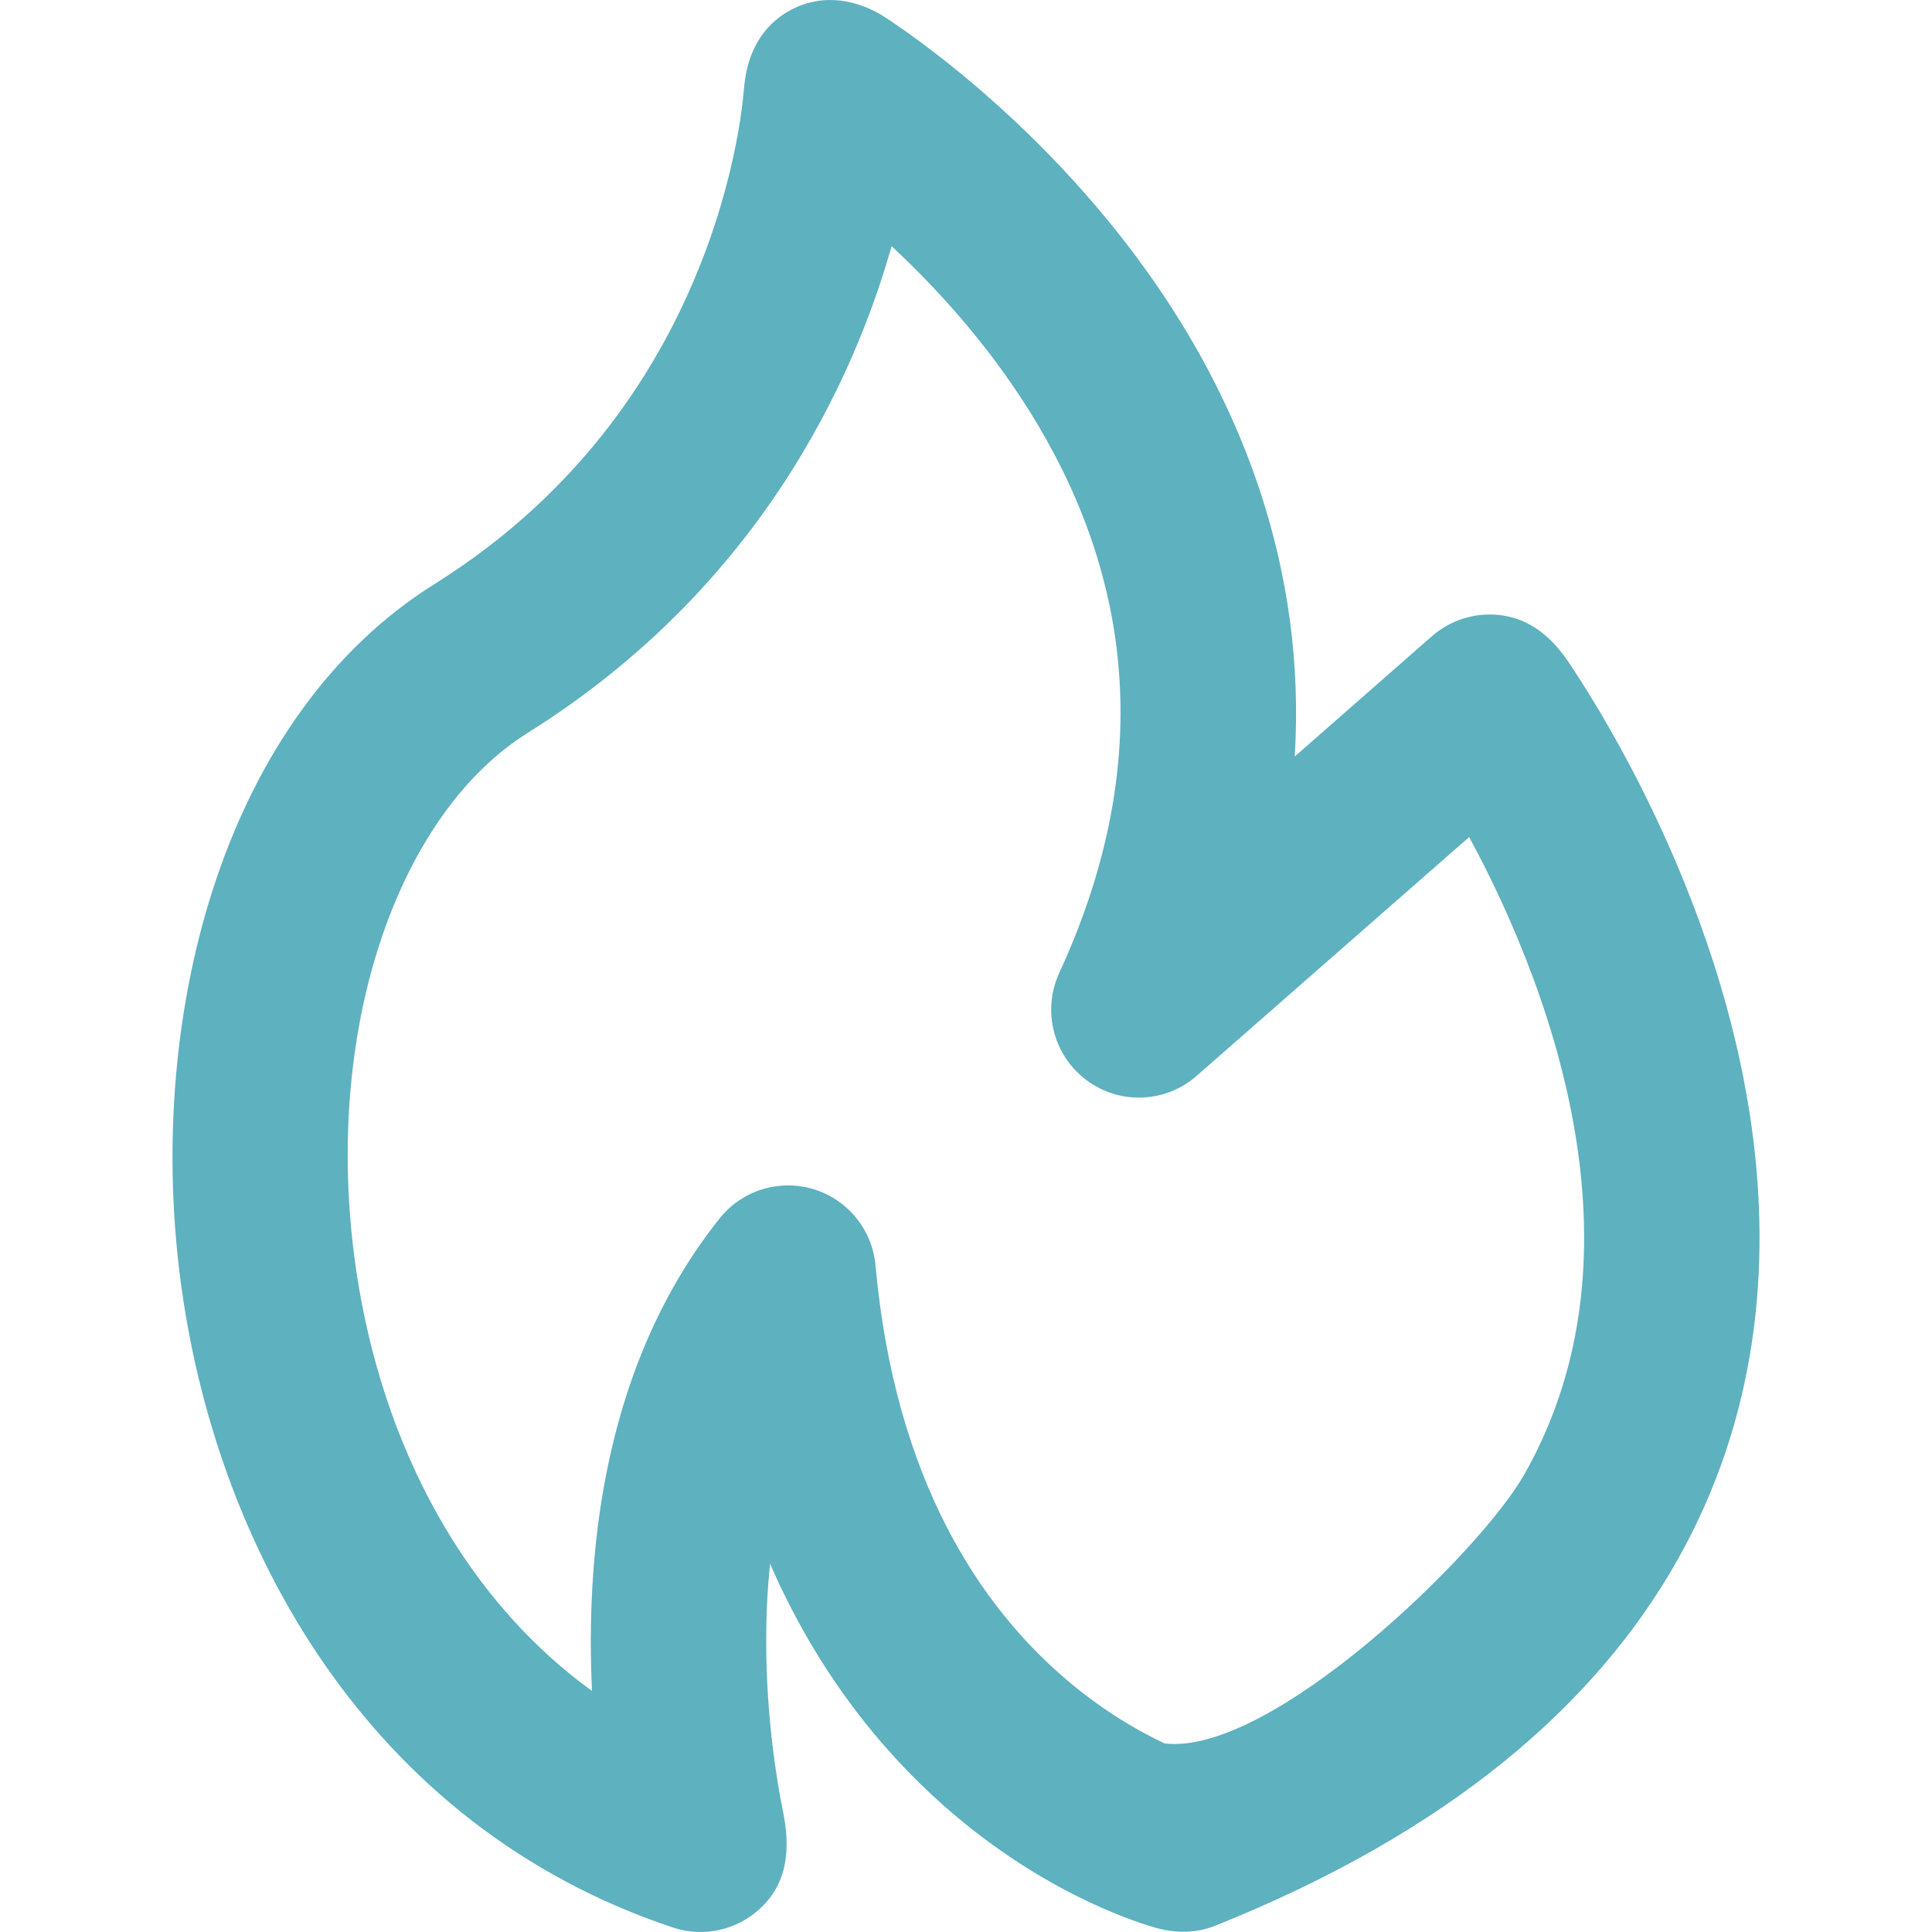 <svg width="26" height="26" viewBox="0 0 26 26" fill="none" xmlns="http://www.w3.org/2000/svg">
<g id="Frame 18">
<path id="Vector" fill-rule="evenodd" clip-rule="evenodd" d="M10.64 0.135C10.249 0.344 10.057 0.724 10.016 1.153C9.998 1.361 9.971 1.567 9.935 1.773C9.858 2.209 9.713 2.825 9.44 3.522C8.897 4.911 7.857 6.602 5.85 7.858C3.022 9.628 1.973 13.606 2.421 17.167C2.879 20.802 4.952 24.57 9.053 25.939C9.462 26.076 9.912 25.978 10.228 25.685C10.615 25.327 10.634 24.851 10.536 24.372C10.464 24.019 10.311 23.138 10.311 22.085C10.311 21.744 10.327 21.394 10.363 21.044C10.994 22.491 11.848 23.546 12.702 24.301C13.973 25.423 15.173 25.831 15.53 25.937C15.802 26.017 16.09 26.022 16.355 25.915C19.491 24.659 21.465 22.954 22.568 21.005C23.669 19.06 23.824 17.009 23.578 15.202C23.333 13.404 22.686 11.798 22.118 10.659C21.688 9.798 21.291 9.181 21.109 8.911C20.886 8.58 20.595 8.324 20.181 8.277C19.851 8.24 19.52 8.343 19.27 8.562L17.424 10.181C17.582 7.613 16.68 5.456 15.561 3.831C14.748 2.65 13.821 1.744 13.103 1.134C12.742 0.828 12.429 0.593 12.203 0.432C12.089 0.351 11.997 0.289 11.931 0.245C11.54 -0.013 11.07 -0.095 10.64 0.135ZM7.967 22.756C7.957 22.542 7.951 22.317 7.951 22.085C7.951 20.84 8.124 19.27 8.81 17.809C9.04 17.321 9.327 16.844 9.685 16.396C9.986 16.02 10.485 15.864 10.946 16.003C11.407 16.142 11.738 16.547 11.782 17.028C12.049 19.969 13.229 21.614 14.264 22.528C14.792 22.995 15.302 23.288 15.672 23.462C17.097 23.636 19.912 20.905 20.515 19.84C21.295 18.46 21.435 16.965 21.239 15.521C21.009 13.836 20.32 12.276 19.771 11.265L16.104 14.478C15.685 14.846 15.066 14.87 14.62 14.535C14.174 14.201 14.022 13.6 14.255 13.093C15.809 9.723 14.92 7.064 13.618 5.173C13.101 4.422 12.519 3.797 11.999 3.313C11.904 3.646 11.786 4.006 11.638 4.384C11.428 4.922 11.156 5.498 10.807 6.085C10.026 7.399 8.854 8.766 7.101 9.863C5.387 10.936 4.371 13.755 4.763 16.871C5.059 19.22 6.124 21.419 7.967 22.756Z" fill="#5EB1BF"/>
</g>
</svg>
